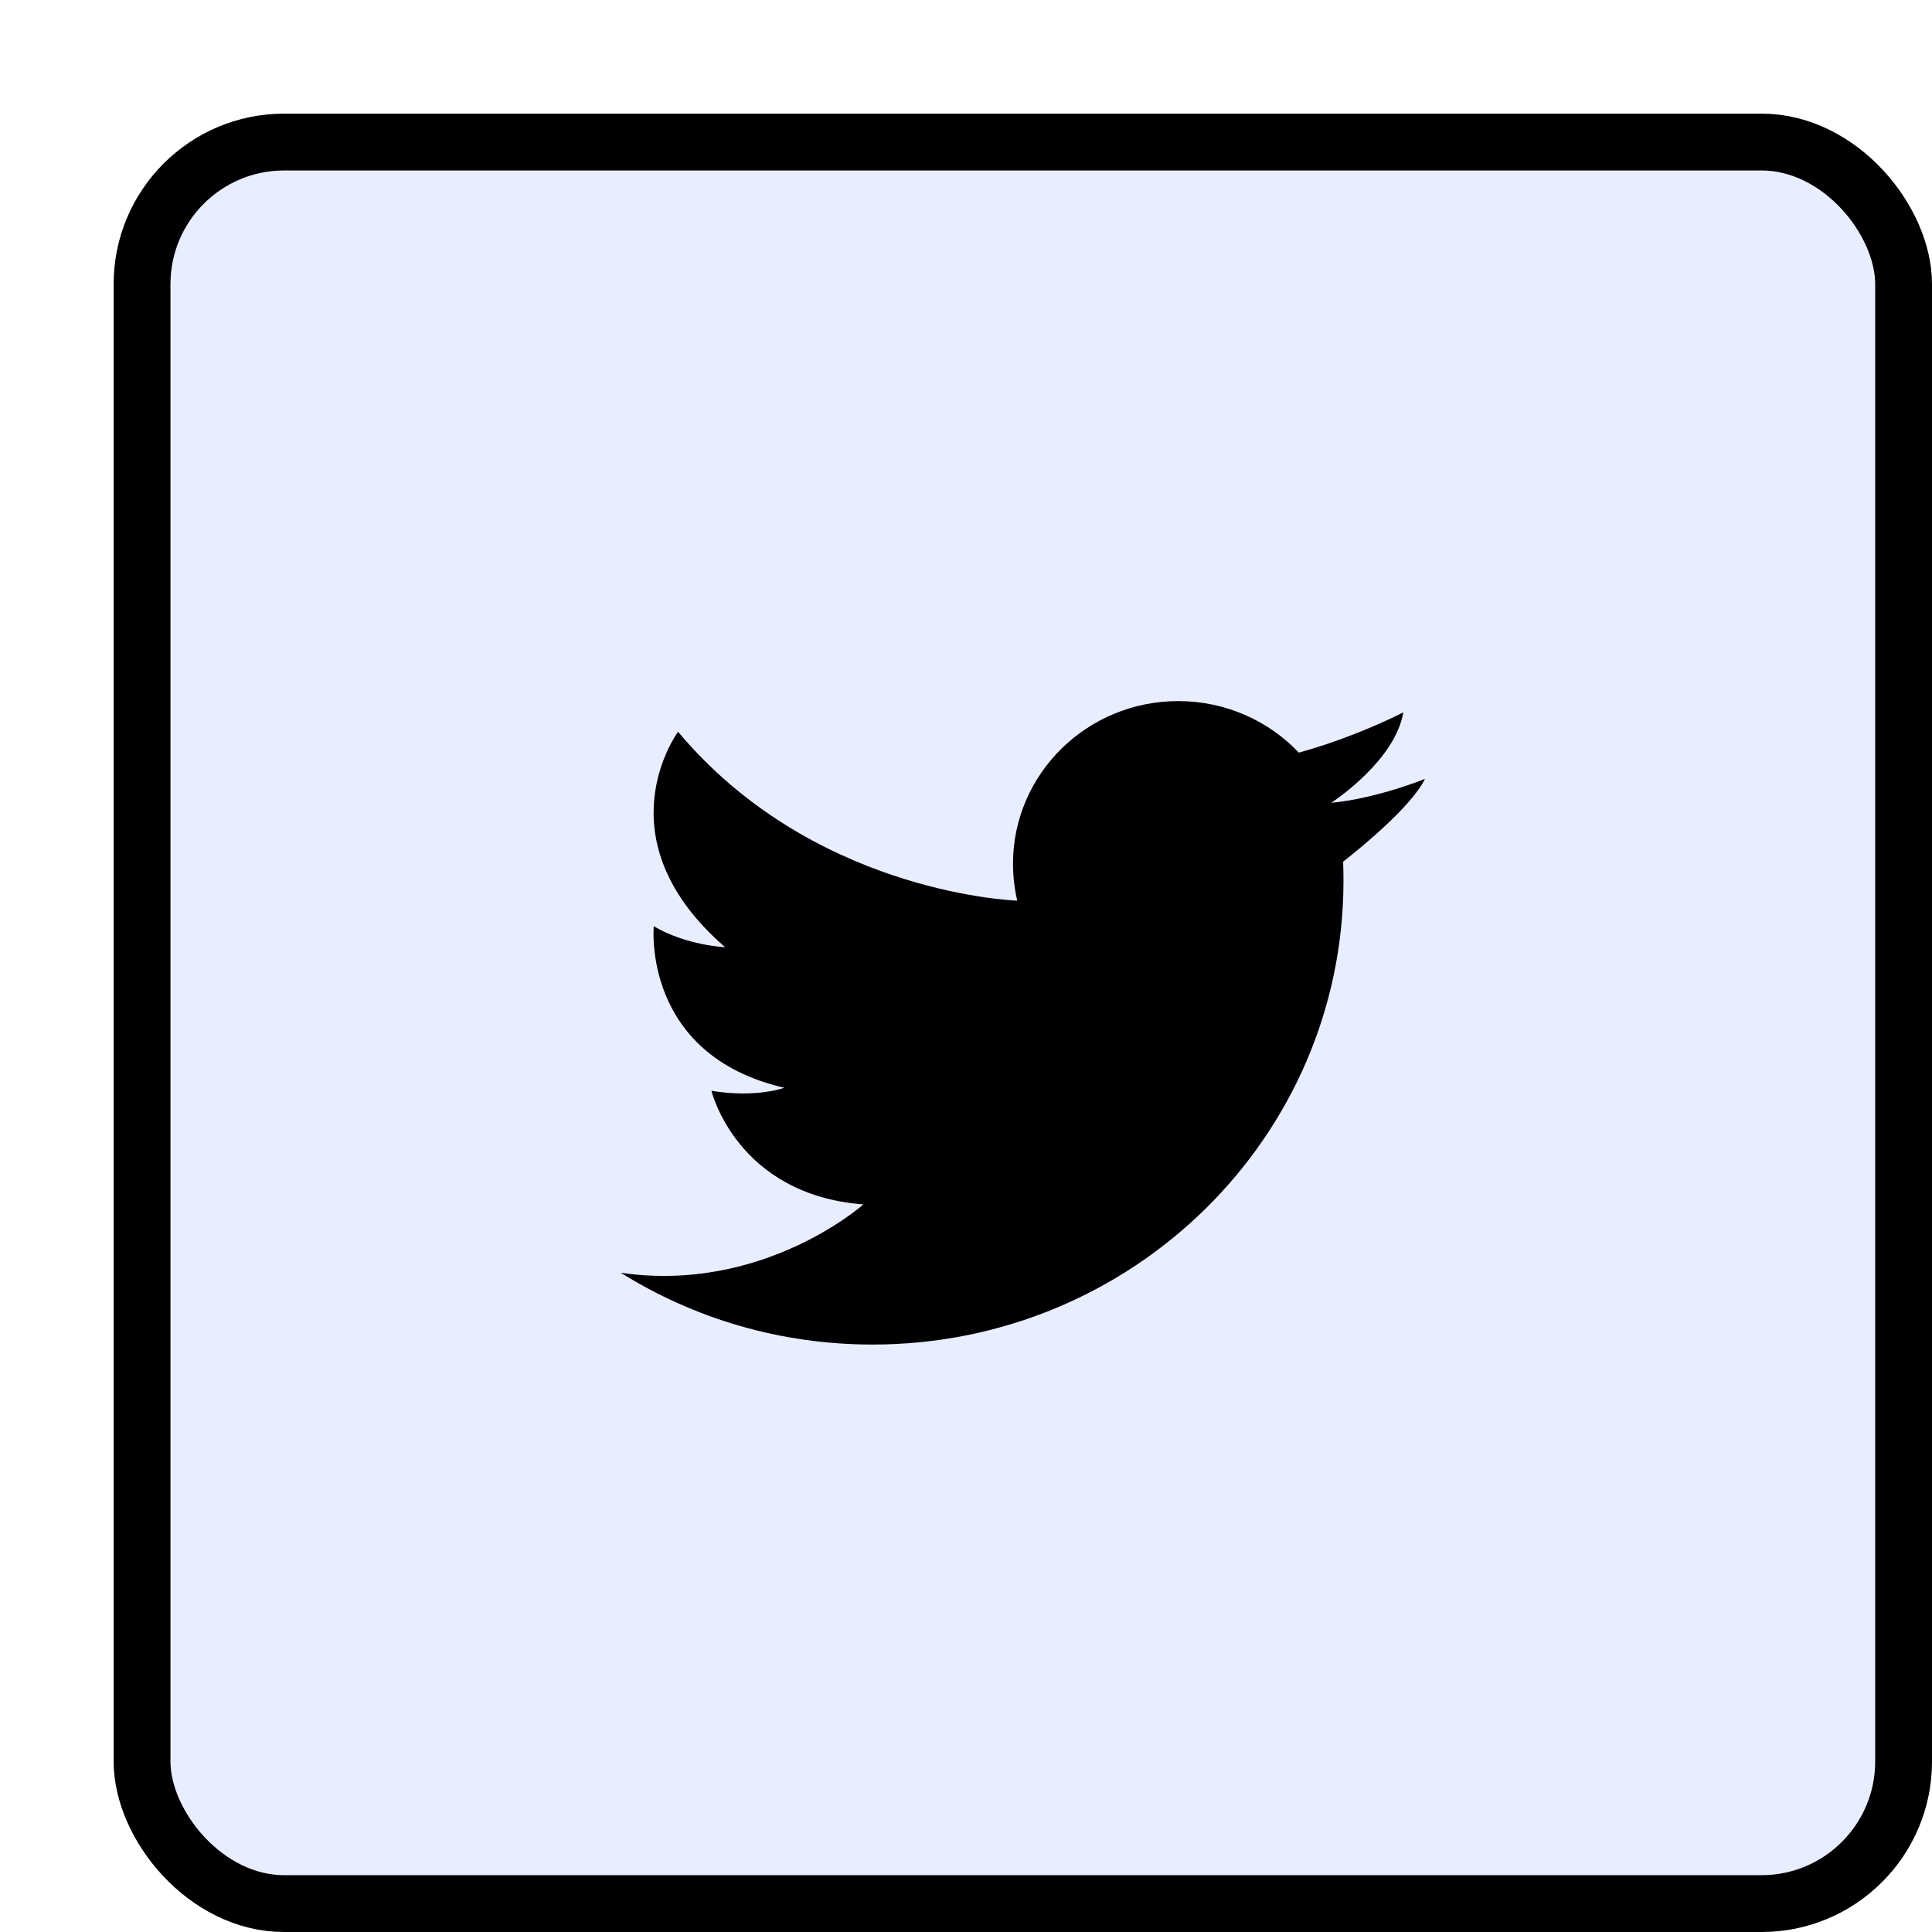 <svg width="34" height="34" viewBox="0 0 34 34" fill="none" xmlns="http://www.w3.org/2000/svg">
<g filter="url(#filter0_d_1905_476)">
<rect width="32" height="32" rx="3" fill="#E8EEFF"/>
<g clip-path="url(#clip0_1905_476)">
<path d="M8.924 20.398C10.205 21.199 11.725 21.662 13.355 21.662C17.933 21.662 21.643 18.007 21.643 13.499C21.643 13.387 21.641 13.275 21.637 13.164C21.802 13.035 22.826 12.227 23.077 11.707C23.077 11.707 22.246 12.048 21.432 12.128C21.43 12.128 21.428 12.128 21.427 12.128C21.427 12.128 21.428 12.127 21.431 12.126C21.506 12.076 22.554 11.373 22.696 10.536C22.696 10.536 22.108 10.845 21.285 11.116C21.148 11.16 21.006 11.204 20.858 11.245C20.327 10.687 19.573 10.338 18.735 10.338C17.129 10.338 15.827 11.62 15.827 13.201C15.827 13.424 15.853 13.641 15.902 13.85C15.678 13.841 12.258 13.652 9.933 10.878C9.933 10.878 8.542 12.747 10.761 14.669C10.761 14.669 10.086 14.642 9.505 14.3C9.505 14.3 9.291 16.564 11.803 17.143C11.803 17.143 11.309 17.327 10.52 17.196C10.52 17.196 10.961 19.025 13.194 19.196C13.194 19.196 11.428 20.767 8.923 20.398L8.924 20.398Z" fill="black"/>
</g>
<rect x="0.5" y="0.5" width="31" height="31" rx="2.5" stroke="black"/>
</g>
<defs>
<filter id="filter0_d_1905_476" x="0" y="0" width="34" height="34" filterUnits="userSpaceOnUse" color-interpolation-filters="sRGB">
<feFlood flood-opacity="0" result="BackgroundImageFix"/>
<feColorMatrix in="SourceAlpha" type="matrix" values="0 0 0 0 0 0 0 0 0 0 0 0 0 0 0 0 0 0 127 0" result="hardAlpha"/>
<feOffset dx="2" dy="2"/>
<feColorMatrix type="matrix" values="0 0 0 0 0 0 0 0 0 0 0 0 0 0 0 0 0 0 1 0"/>
<feBlend mode="normal" in2="BackgroundImageFix" result="effect1_dropShadow_1905_476"/>
<feBlend mode="normal" in="SourceGraphic" in2="effect1_dropShadow_1905_476" result="shape"/>
</filter>
<clipPath id="clip0_1905_476">
<rect width="16" height="12" fill="white" transform="translate(8 10)"/>
</clipPath>
</defs>
</svg>
